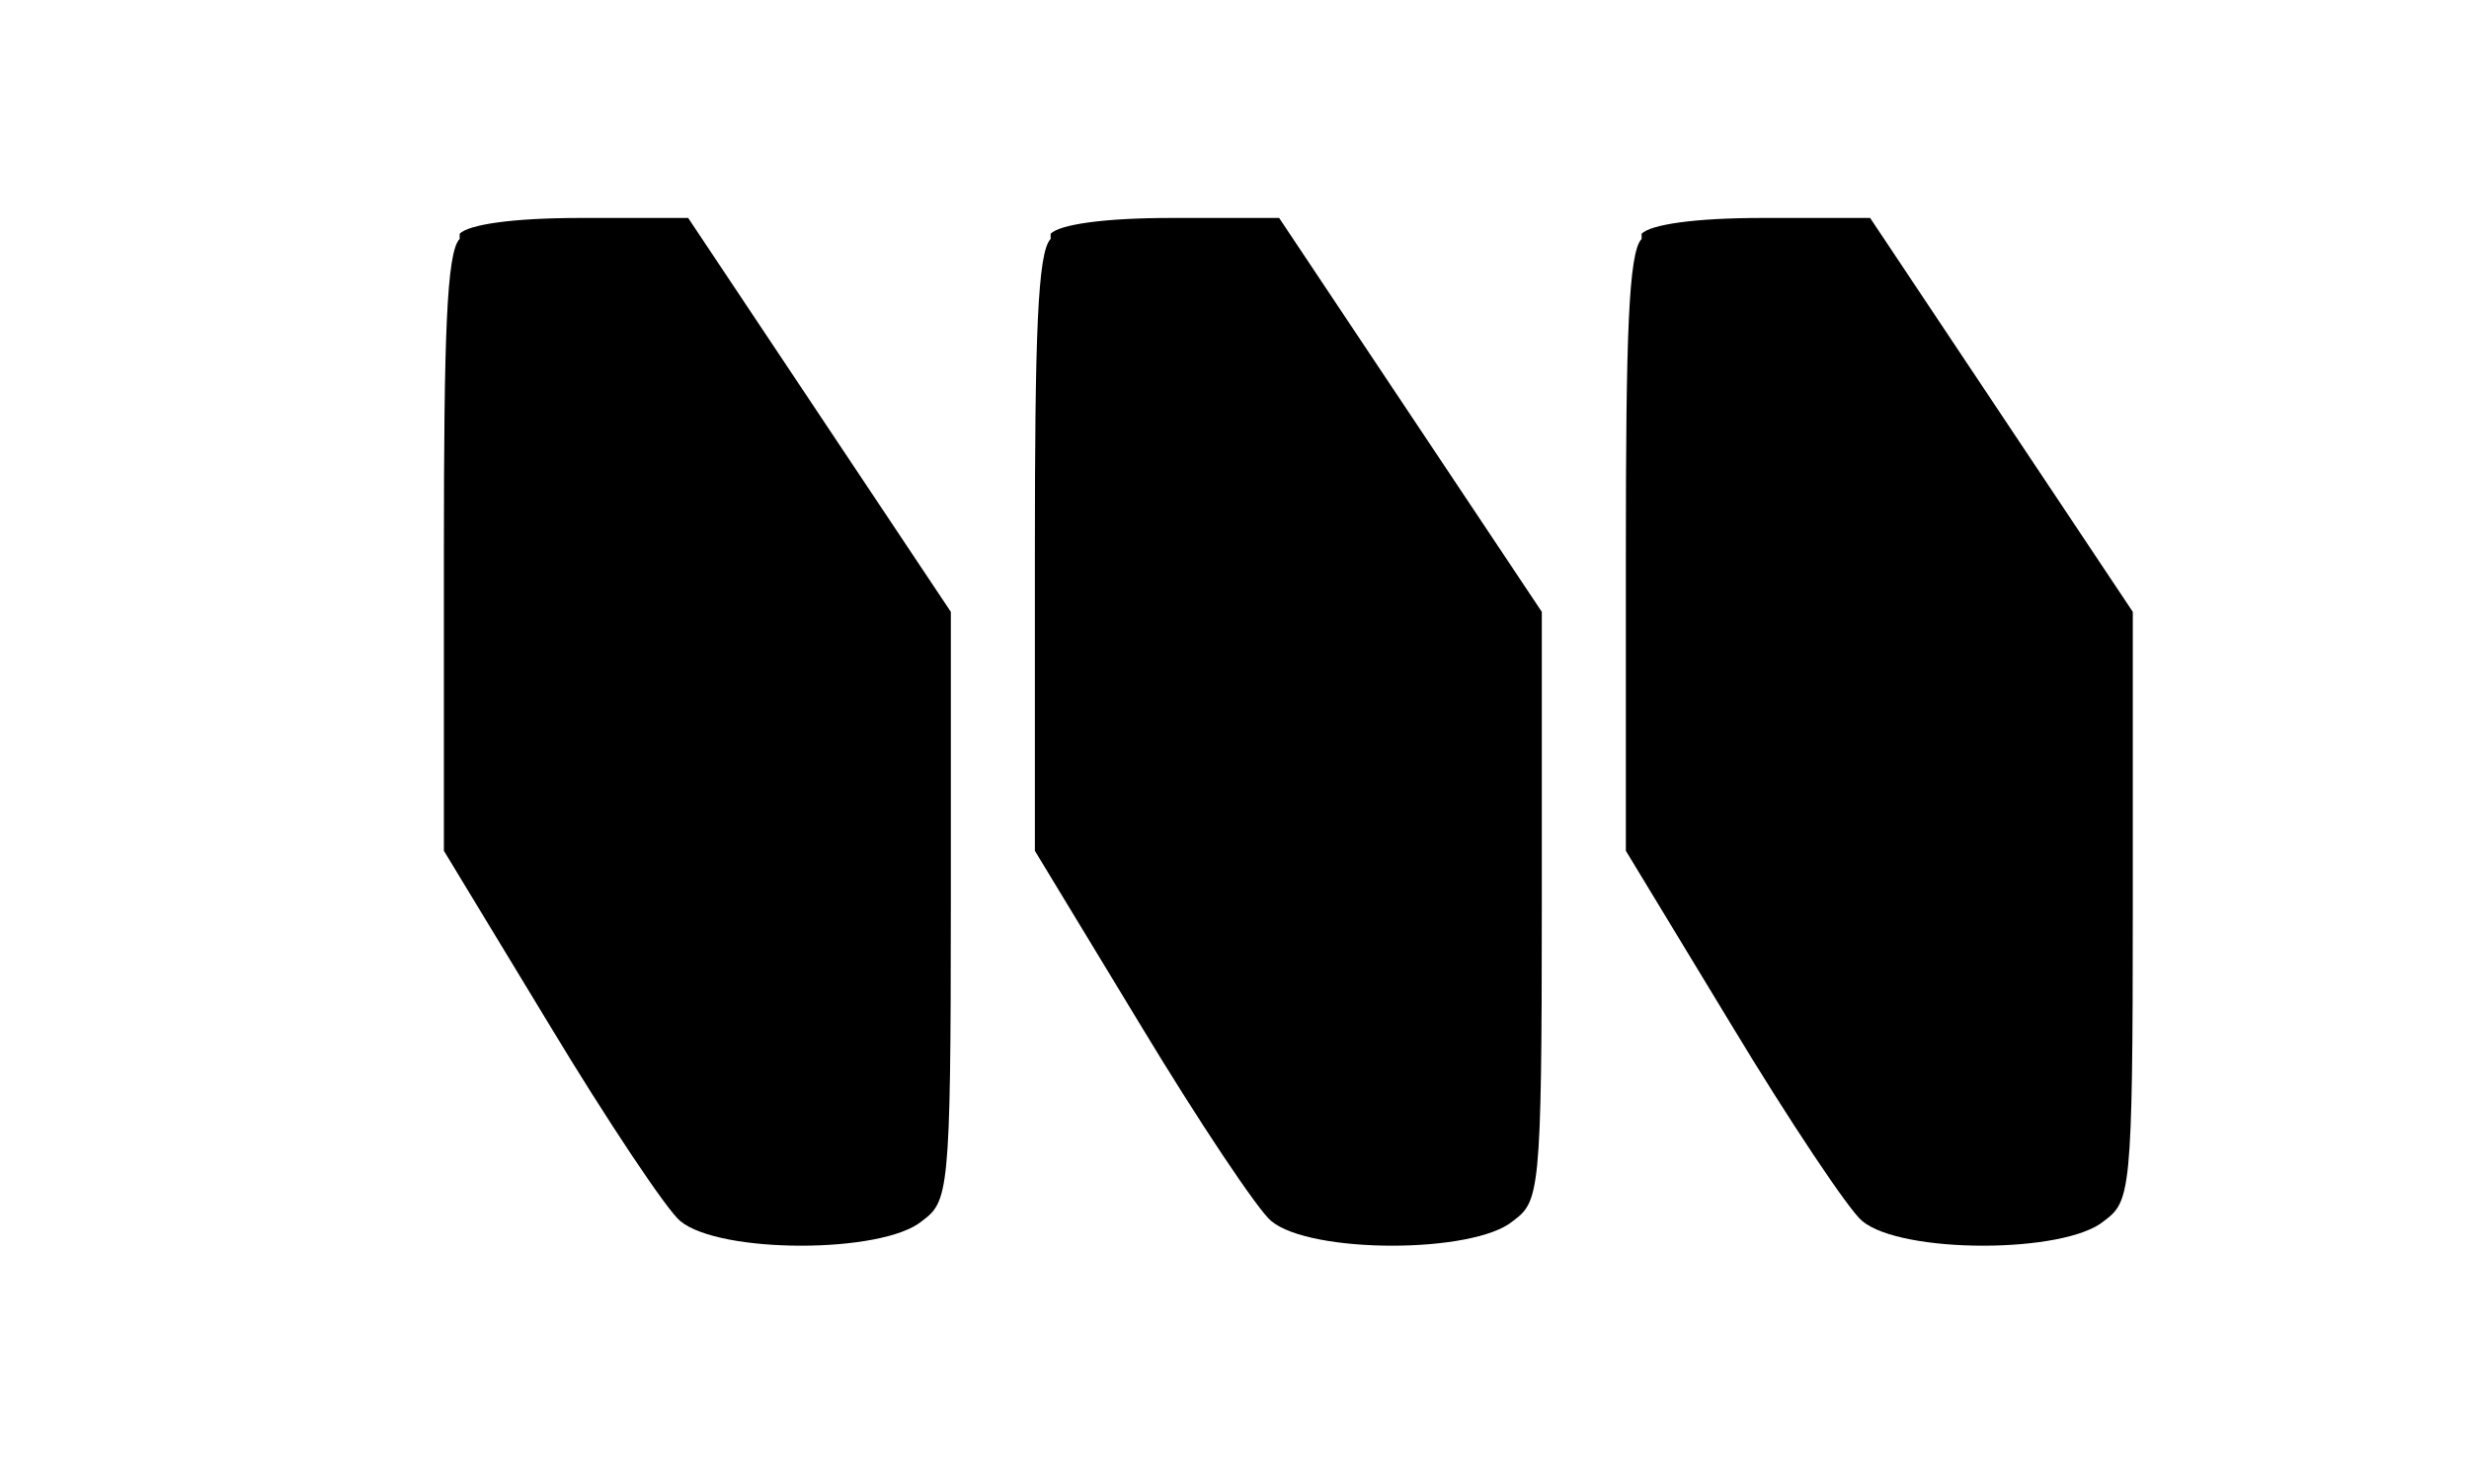 <?xml version="1.0" standalone="no"?>
<!DOCTYPE svg PUBLIC "-//W3C//DTD SVG 20010904//EN"
 "http://www.w3.org/TR/2001/REC-SVG-20010904/DTD/svg10.dtd">
<svg version="1.0" xmlns="http://www.w3.org/2000/svg"
 width="188pt" height="113pt" viewBox="0 0 188 113"
 preserveAspectRatio="xMidYMid meet">
<g transform="translate(0,113) scale(0.1,-0.1)"
fill="#000000" stroke="none">

<path d="M350 948 c-10 -10 -12 -75 -12 -239 l0 -227 80 -132 c44 -73 90 -142
100 -150 30 -25 154 -25 184 0 20 15 22 20 22 240 l0 224 -100 150 -100 150
-82 0 c-52 0 -85 -5 -92 -12z"/>

<path d="M800 948 c-10 -10 -12 -75 -12 -239 l0 -227 80 -132 c44 -73 90 -142
100 -150 30 -25 154 -25 184 0 20 15 22 20 22 240 l0 224 -100 150 -100 150
-82 0 c-52 0 -85 -5 -92 -12z"/>

<path d="M1250 948 c-10 -10 -12 -75 -12 -239 l0 -227 80 -132 c44 -73 90 -142
100 -150 30 -25 154 -25 184 0 20 15 22 20 22 240 l0 224 -100 150 -100 150
-82 0 c-52 0 -85 -5 -92 -12z"/>

</g>
</svg>
